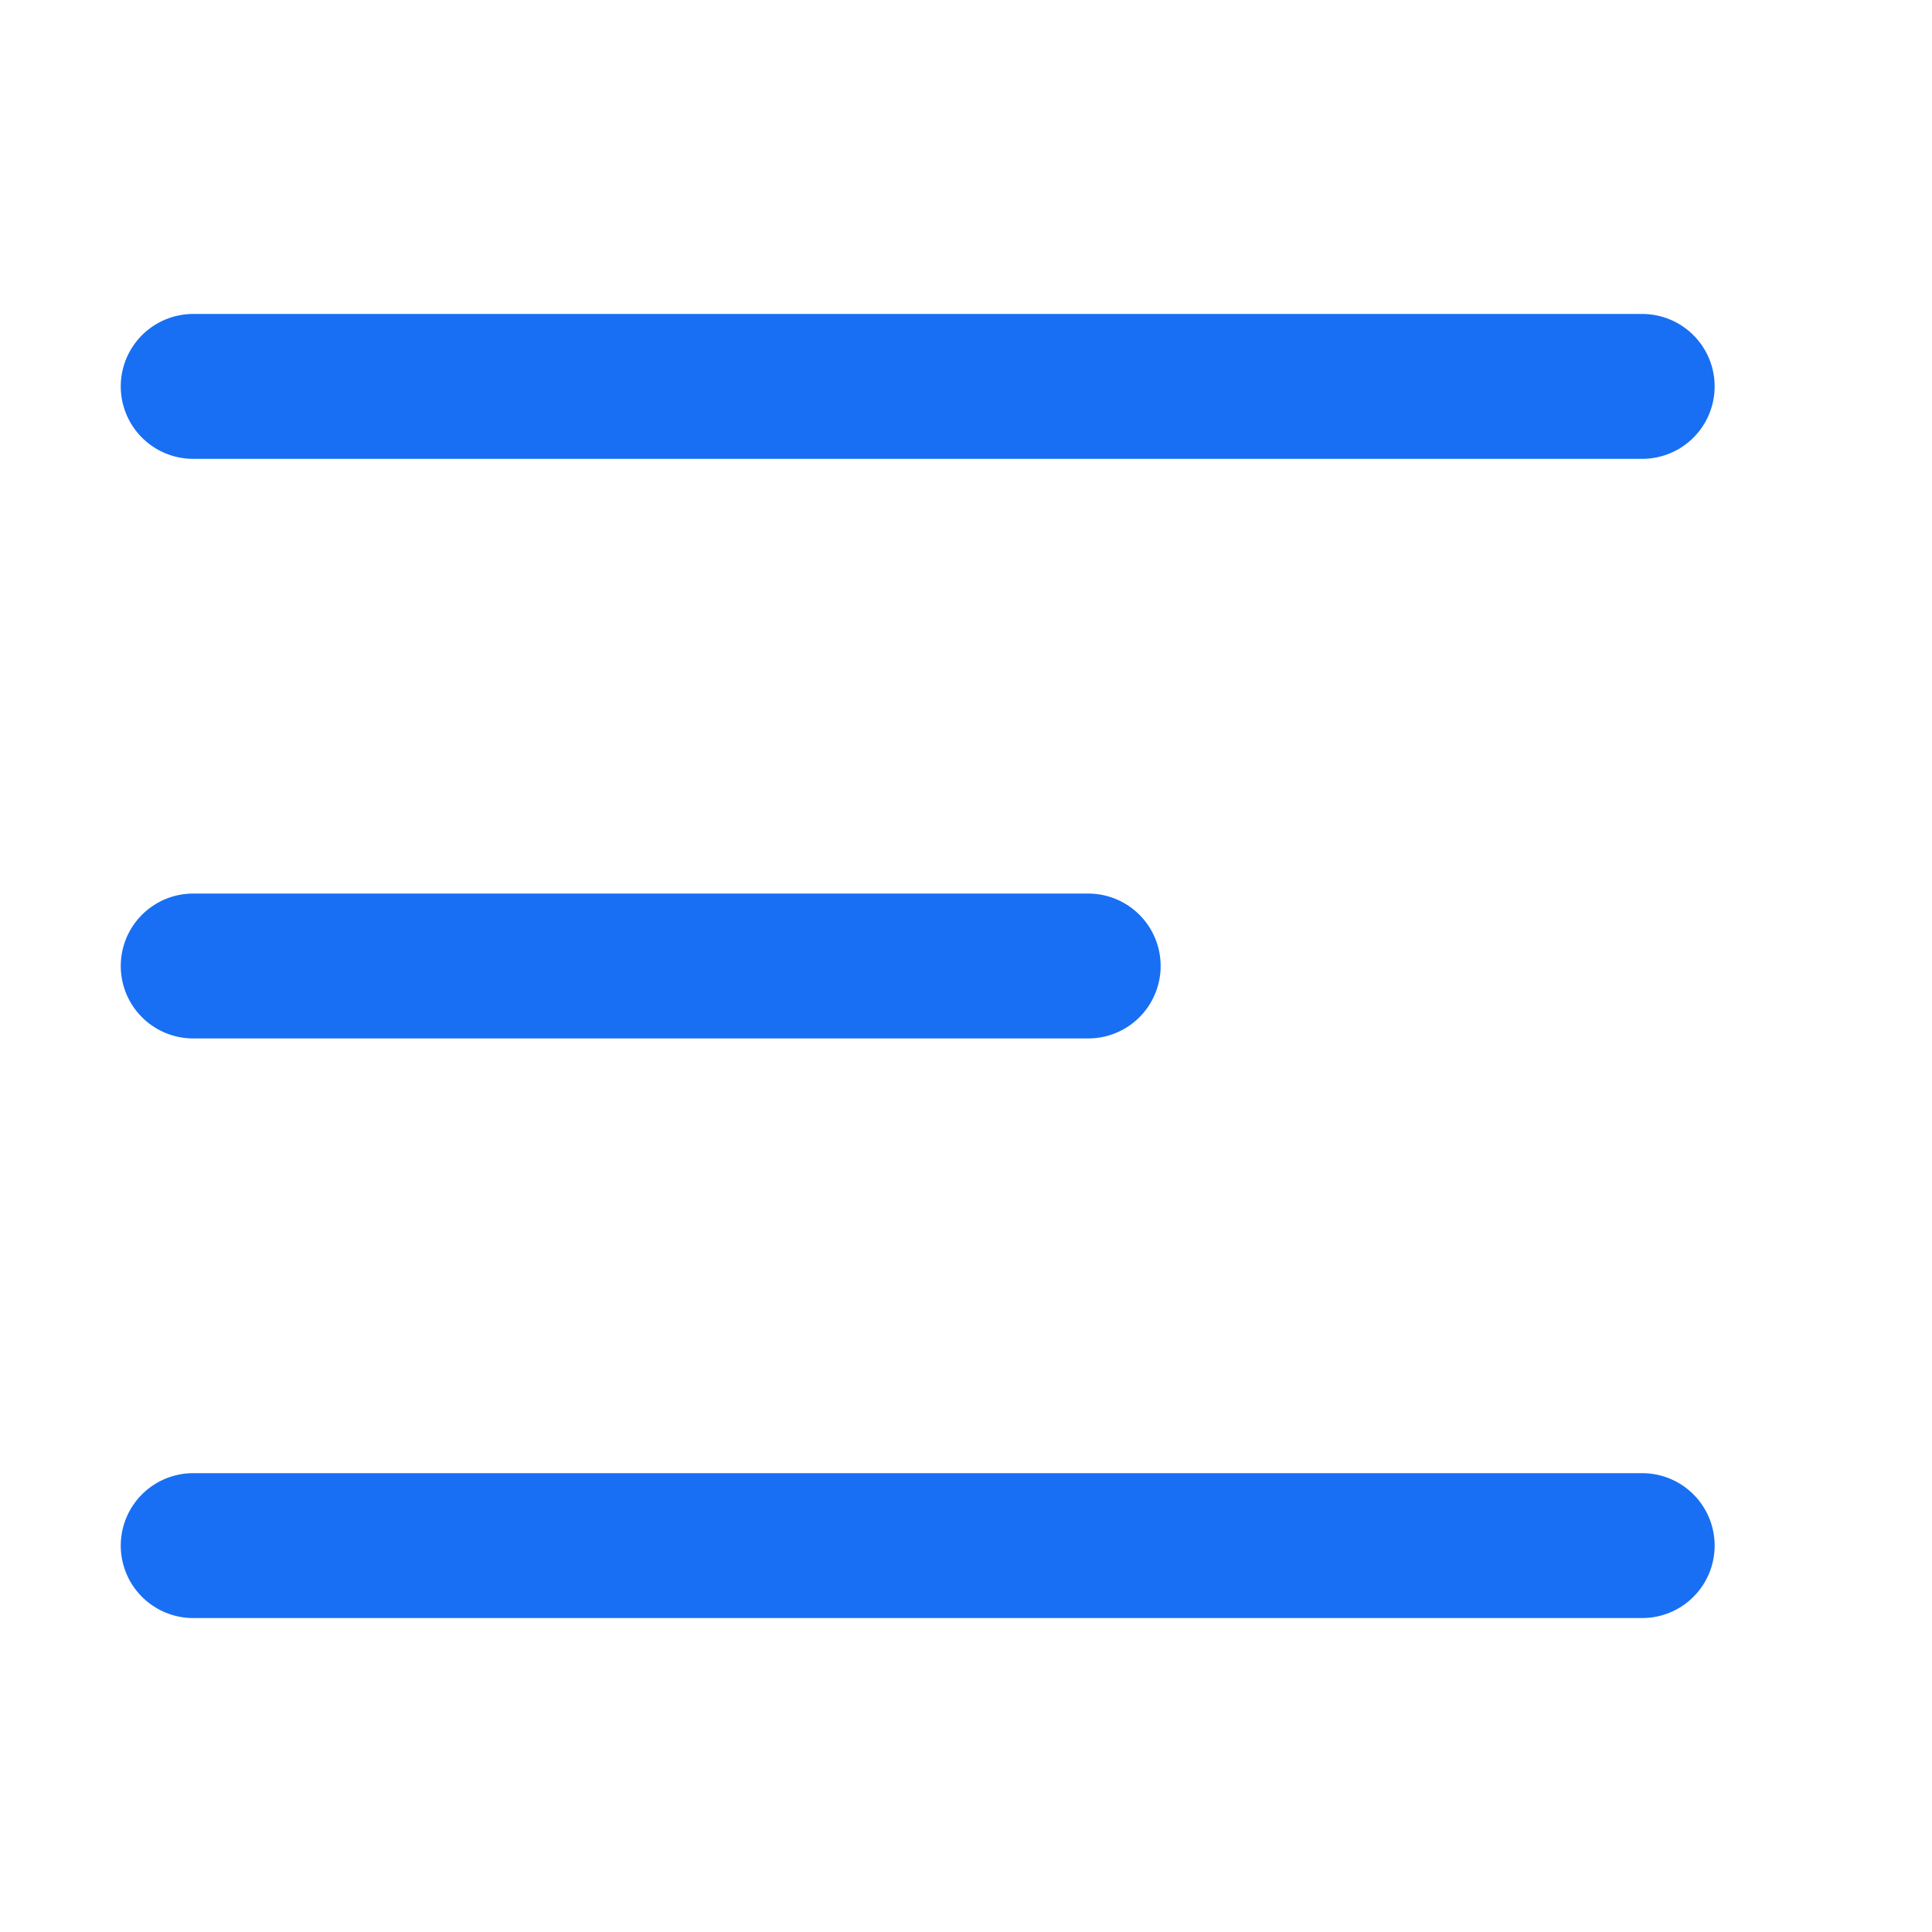 <svg width="20" height="20" viewBox="0 0 20 20" fill="none" xmlns="http://www.w3.org/2000/svg">
<path d="M2 10H11.265M2 16H17M2 4H17" stroke="#186FF3" stroke-width="1.5" stroke-linecap="round" stroke-linejoin="round"/>
</svg>
